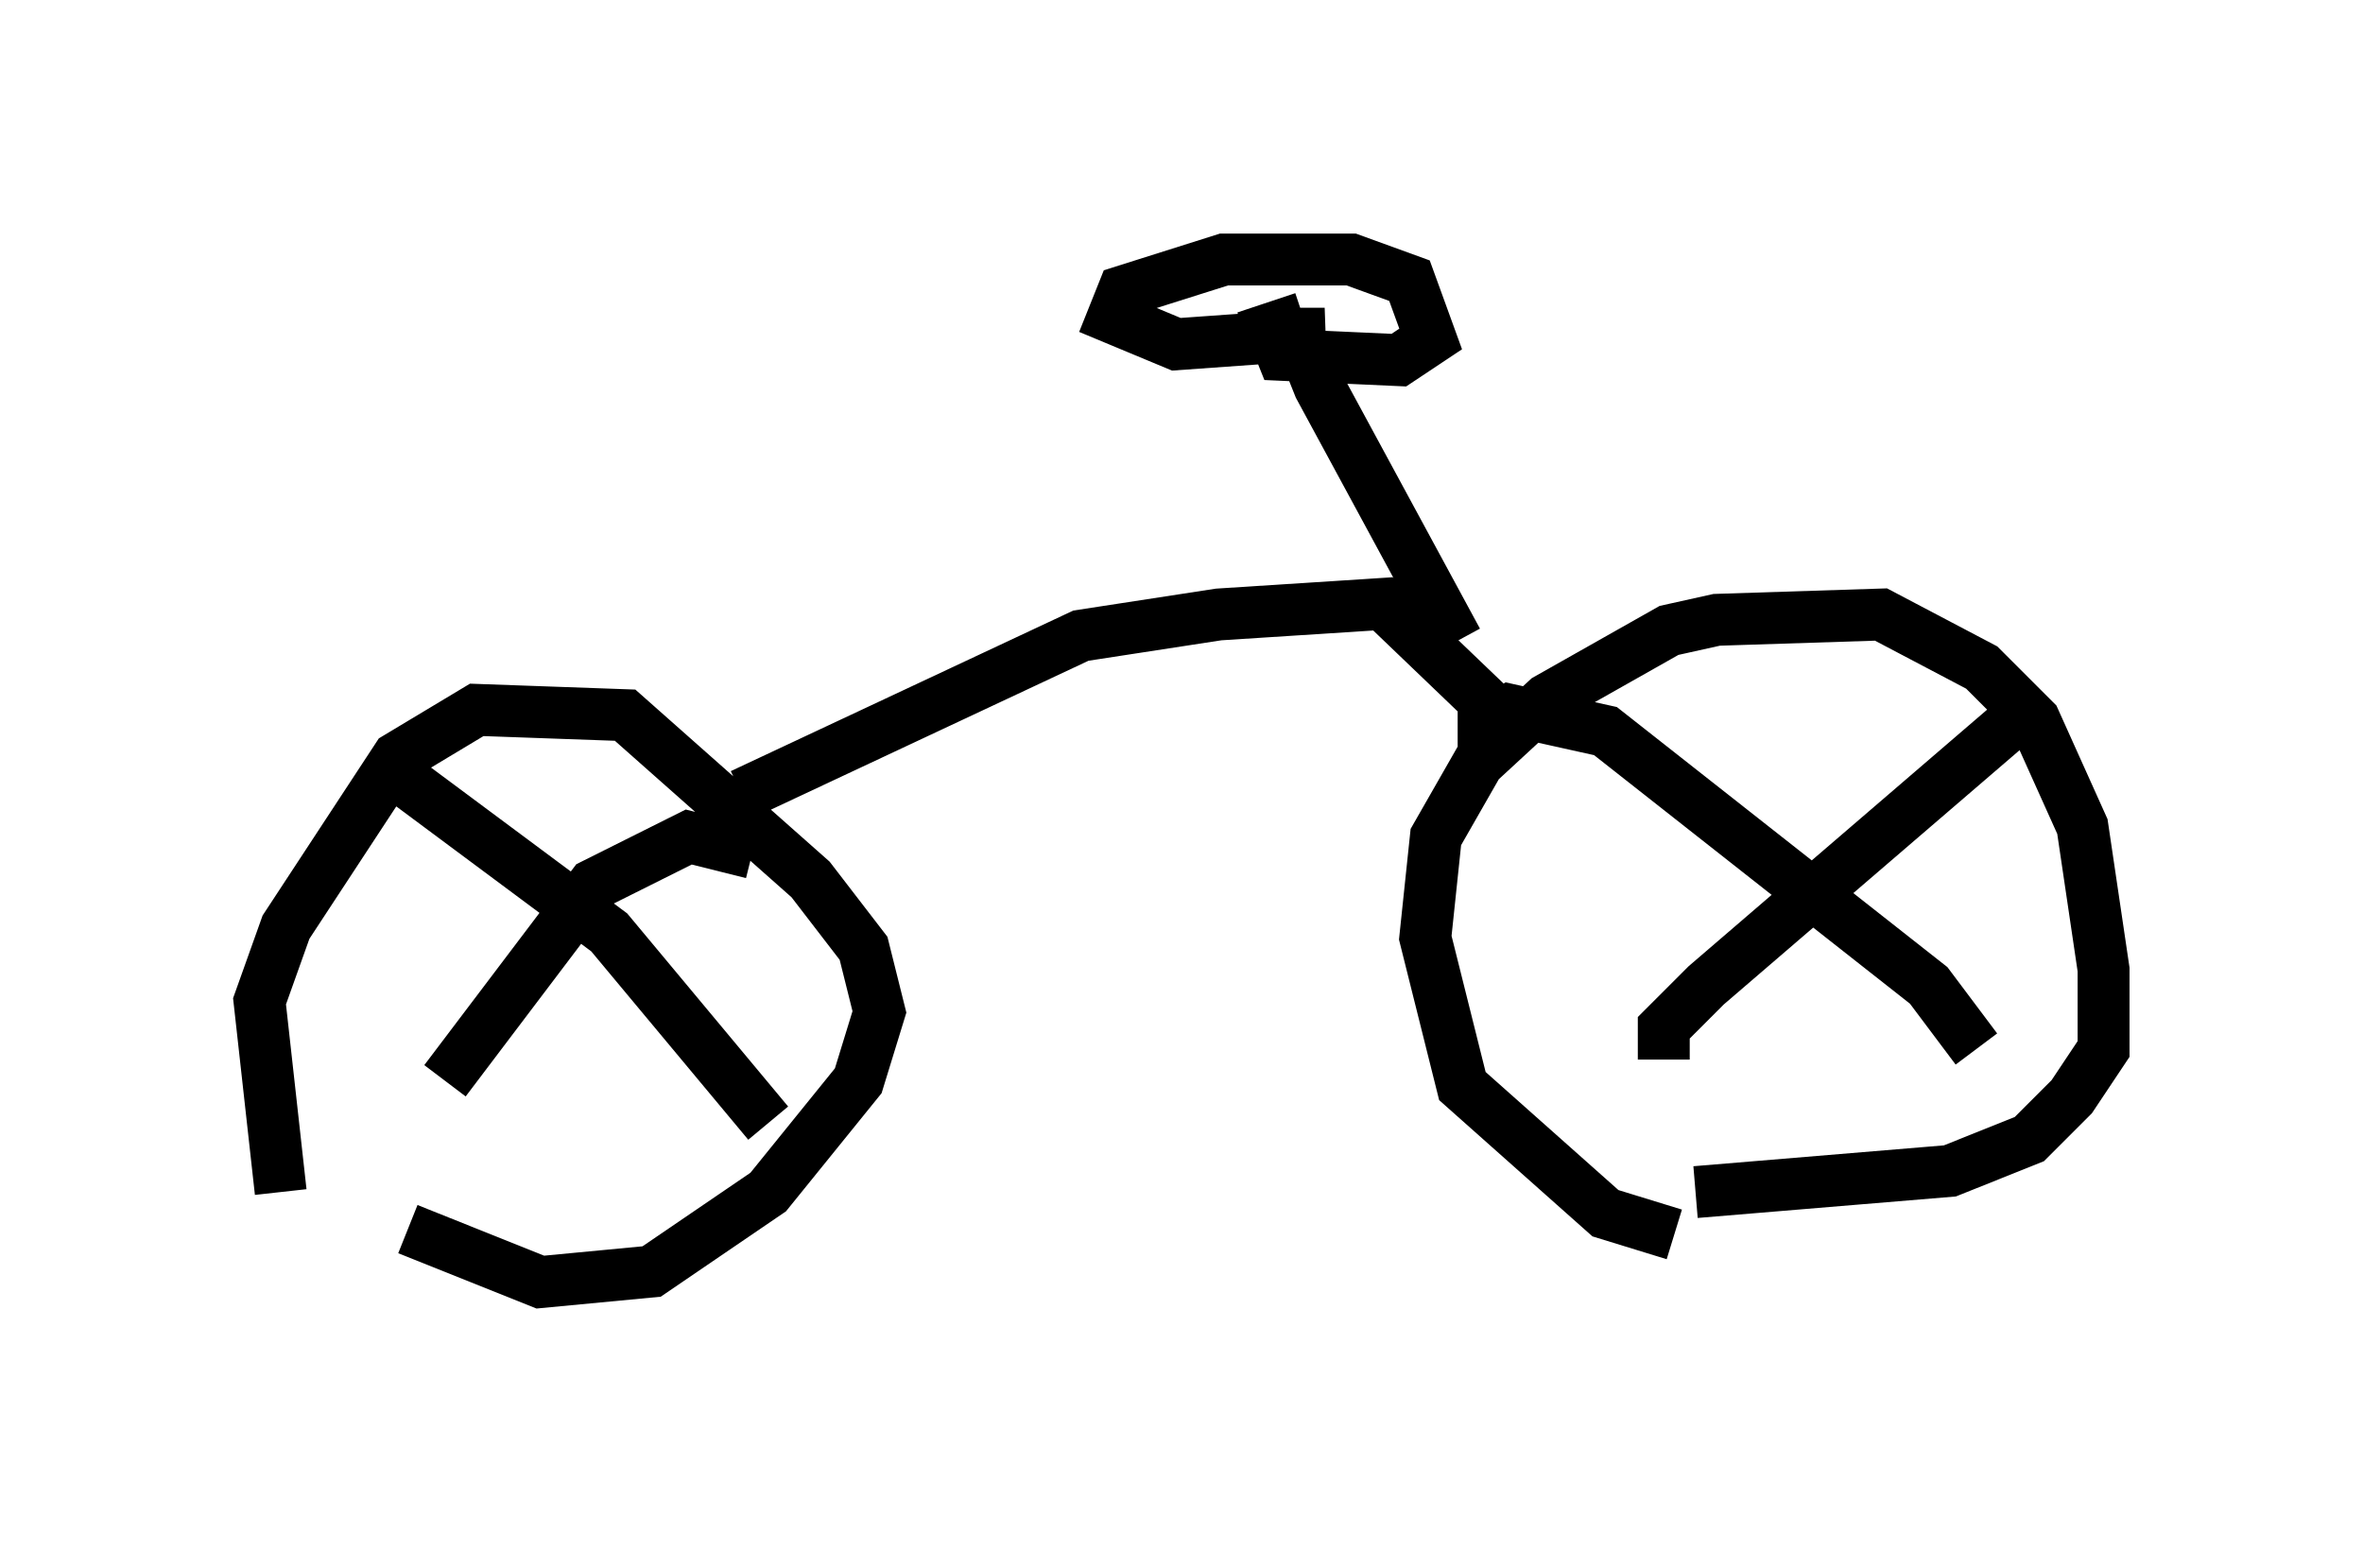 <?xml version="1.0" encoding="utf-8" ?>
<svg baseProfile="full" height="30.213" version="1.1" width="45.525" xmlns="http://www.w3.org/2000/svg" xmlns:ev="http://www.w3.org/2001/xml-events" xmlns:xlink="http://www.w3.org/1999/xlink"><defs /><rect fill="white" height="30.213" width="45.525" x="0" y="0" /><path d="M6.429, 25.213 m-1.021, -2.246 l-0.408, -3.675 0.51, -1.429 l2.144, -3.267 1.531, -0.919 l2.858, 0.102 3.573, 3.165 l1.021, 1.327 0.306, 1.225 l-0.408, 1.327 -1.735, 2.144 l-2.246, 1.531 -2.144, 0.204 l-2.552, -1.021 m-0.102, -8.677 l3.981, 2.96 3.063, 3.675 m-0.306, -5.206 l-1.225, -0.306 -1.838, 0.919 l-2.858, 3.777 m23.684, 2.96 l-1.327, -0.408 -2.756, -2.45 l-0.715, -2.858 0.204, -1.94 l0.817, -1.429 1.327, -1.225 l2.348, -1.327 0.919, -0.204 l3.165, -0.102 1.94, 1.021 l1.021, 1.021 0.919, 2.042 l0.408, 2.756 0.0, 1.531 l-0.613, 0.919 -0.817, 0.817 l-1.531, 0.613 -4.9, 0.408 m-4.083, -8.371 l0.0, -0.613 0.51, -0.306 l1.838, 0.408 6.227, 4.9 l0.919, 1.225 m-6.023, 0.204 l0.0, -0.613 0.817, -0.817 l5.819, -5.002 m-24.398, 1.327 l6.533, -3.063 2.654, -0.408 l3.165, -0.204 2.45, 2.348 m-1.021, -1.633 l-2.654, -4.9 -0.408, -1.021 l0.51, 0.0 -2.858, 0.204 l-1.225, -0.51 0.204, -0.51 l1.94, -0.613 2.45, 0.0 l1.123, 0.408 0.408, 1.123 l-0.613, 0.408 -2.246, -0.102 l-0.204, -0.51 0.613, -0.204 " fill="none" stroke="black" stroke-width="1" /></svg>
